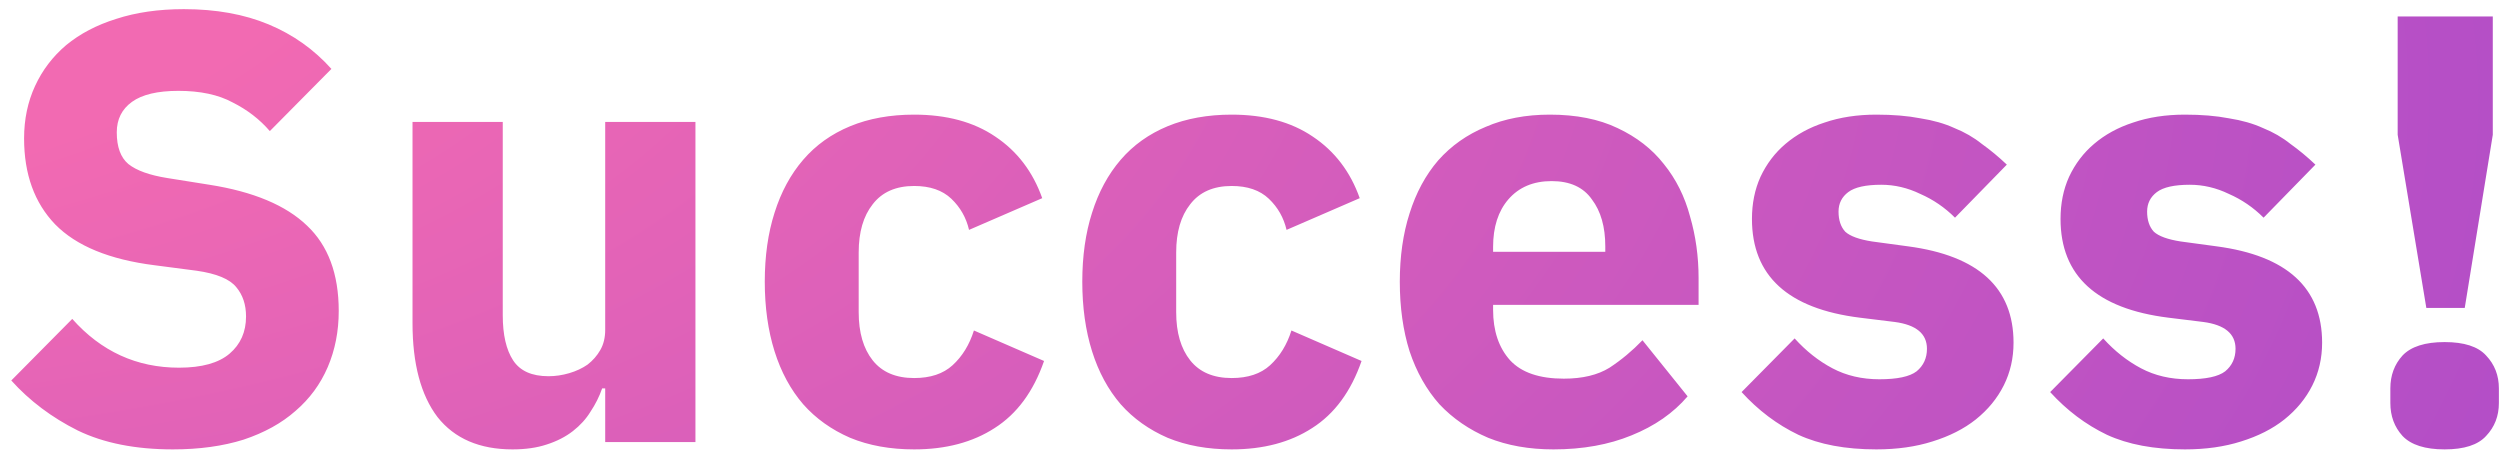 <svg width="164" height="30" viewBox="0 0 164 30" fill="none" xmlns="http://www.w3.org/2000/svg">
<path d="M11.341 29.48C8.887 29.48 6.807 29.067 5.1 28.24C3.394 27.387 1.94 26.293 0.74 24.96L4.74 20.92C6.634 23.053 8.967 24.12 11.741 24.12C13.234 24.12 14.341 23.813 15.06 23.2C15.78 22.587 16.14 21.773 16.14 20.76C16.14 19.987 15.927 19.347 15.501 18.84C15.074 18.307 14.207 17.947 12.9 17.76L10.14 17.4C7.18 17.027 5.007 16.133 3.62 14.72C2.26 13.307 1.58 11.427 1.58 9.08C1.58 7.827 1.82 6.68 2.3 5.64C2.78 4.6 3.46 3.707 4.34 2.96C5.247 2.213 6.34 1.64 7.62 1.24C8.927 0.813 10.407 0.6 12.06 0.6C14.167 0.6 16.02 0.933 17.62 1.6C19.221 2.267 20.594 3.24 21.741 4.52L17.701 8.6C17.034 7.827 16.221 7.2 15.261 6.72C14.327 6.213 13.14 5.96 11.7 5.96C10.341 5.96 9.327 6.2 8.66 6.68C7.994 7.16 7.66 7.827 7.66 8.68C7.66 9.64 7.914 10.333 8.42 10.76C8.954 11.187 9.807 11.493 10.98 11.68L13.741 12.12C16.62 12.573 18.754 13.467 20.14 14.8C21.527 16.107 22.221 17.973 22.221 20.4C22.221 21.733 21.98 22.96 21.5 24.08C21.02 25.2 20.314 26.16 19.381 26.96C18.474 27.76 17.34 28.387 15.98 28.84C14.62 29.267 13.074 29.48 11.341 29.48ZM39.701 25.48H39.501C39.315 26.013 39.061 26.52 38.741 27C38.448 27.48 38.061 27.907 37.581 28.28C37.101 28.653 36.528 28.947 35.861 29.16C35.221 29.373 34.475 29.48 33.621 29.48C31.461 29.48 29.821 28.773 28.701 27.36C27.608 25.92 27.061 23.867 27.061 21.2V8H32.981V20.68C32.981 21.96 33.208 22.947 33.661 23.64C34.115 24.333 34.888 24.68 35.981 24.68C36.435 24.68 36.888 24.613 37.341 24.48C37.795 24.347 38.195 24.16 38.541 23.92C38.888 23.653 39.168 23.333 39.381 22.96C39.595 22.587 39.701 22.147 39.701 21.64V8H45.621V29H39.701V25.48ZM59.969 29.48C58.396 29.48 56.996 29.227 55.77 28.72C54.543 28.187 53.516 27.453 52.69 26.52C51.863 25.56 51.236 24.4 50.809 23.04C50.383 21.68 50.169 20.16 50.169 18.48C50.169 16.8 50.383 15.293 50.809 13.96C51.236 12.6 51.863 11.44 52.69 10.48C53.516 9.52 54.543 8.787 55.77 8.28C56.996 7.773 58.396 7.52 59.969 7.52C62.103 7.52 63.876 8 65.29 8.96C66.73 9.92 67.756 11.267 68.37 13L63.569 15.08C63.383 14.28 62.996 13.6 62.41 13.04C61.823 12.48 61.01 12.2 59.969 12.2C58.77 12.2 57.863 12.6 57.249 13.4C56.636 14.173 56.33 15.227 56.33 16.56V20.48C56.33 21.813 56.636 22.867 57.249 23.64C57.863 24.413 58.77 24.8 59.969 24.8C61.036 24.8 61.876 24.52 62.489 23.96C63.13 23.373 63.596 22.613 63.889 21.68L68.49 23.68C67.796 25.68 66.716 27.147 65.249 28.08C63.809 29.013 62.05 29.48 59.969 29.48ZM80.798 29.48C79.225 29.48 77.825 29.227 76.598 28.72C75.372 28.187 74.345 27.453 73.518 26.52C72.692 25.56 72.065 24.4 71.638 23.04C71.212 21.68 70.998 20.16 70.998 18.48C70.998 16.8 71.212 15.293 71.638 13.96C72.065 12.6 72.692 11.44 73.518 10.48C74.345 9.52 75.372 8.787 76.598 8.28C77.825 7.773 79.225 7.52 80.798 7.52C82.932 7.52 84.705 8 86.118 8.96C87.558 9.92 88.585 11.267 89.198 13L84.398 15.08C84.212 14.28 83.825 13.6 83.238 13.04C82.652 12.48 81.838 12.2 80.798 12.2C79.598 12.2 78.692 12.6 78.078 13.4C77.465 14.173 77.158 15.227 77.158 16.56V20.48C77.158 21.813 77.465 22.867 78.078 23.64C78.692 24.413 79.598 24.8 80.798 24.8C81.865 24.8 82.705 24.52 83.318 23.96C83.958 23.373 84.425 22.613 84.718 21.68L89.318 23.68C88.625 25.68 87.545 27.147 86.078 28.08C84.638 29.013 82.878 29.48 80.798 29.48ZM101.907 29.48C100.307 29.48 98.88 29.227 97.627 28.72C96.374 28.187 95.307 27.453 94.427 26.52C93.574 25.56 92.92 24.4 92.467 23.04C92.04 21.68 91.827 20.16 91.827 18.48C91.827 16.827 92.04 15.333 92.467 14C92.894 12.64 93.52 11.48 94.347 10.52C95.2 9.56 96.24 8.827 97.467 8.32C98.694 7.787 100.094 7.52 101.667 7.52C103.4 7.52 104.88 7.813 106.107 8.4C107.36 8.987 108.374 9.773 109.147 10.76C109.947 11.747 110.52 12.893 110.867 14.2C111.24 15.48 111.427 16.827 111.427 18.24V20H97.947V20.32C97.947 21.707 98.32 22.813 99.067 23.64C99.814 24.44 100.987 24.84 102.587 24.84C103.814 24.84 104.814 24.6 105.587 24.12C106.36 23.613 107.08 23.013 107.747 22.32L110.707 26C109.774 27.093 108.547 27.947 107.027 28.56C105.534 29.173 103.827 29.48 101.907 29.48ZM101.787 11.88C100.587 11.88 99.64 12.28 98.947 13.08C98.28 13.853 97.947 14.893 97.947 16.2V16.52H105.307V16.16C105.307 14.88 105.014 13.853 104.427 13.08C103.867 12.28 102.987 11.88 101.787 11.88ZM123.088 29.48C121.061 29.48 119.355 29.16 117.968 28.52C116.581 27.853 115.341 26.92 114.248 25.72L117.728 22.2C118.475 23.027 119.301 23.68 120.208 24.16C121.115 24.64 122.141 24.88 123.288 24.88C124.461 24.88 125.275 24.707 125.728 24.36C126.181 23.987 126.408 23.493 126.408 22.88C126.408 21.893 125.701 21.307 124.288 21.12L122.008 20.84C117.288 20.253 114.928 18.093 114.928 14.36C114.928 13.347 115.115 12.427 115.488 11.6C115.888 10.747 116.435 10.027 117.128 9.44C117.848 8.827 118.701 8.36 119.688 8.04C120.701 7.693 121.835 7.52 123.088 7.52C124.181 7.52 125.141 7.6 125.968 7.76C126.821 7.893 127.568 8.107 128.208 8.4C128.875 8.667 129.475 9.013 130.008 9.44C130.568 9.84 131.115 10.293 131.648 10.8L128.248 14.28C127.581 13.613 126.821 13.093 125.968 12.72C125.141 12.32 124.288 12.12 123.408 12.12C122.395 12.12 121.675 12.28 121.248 12.6C120.821 12.92 120.608 13.347 120.608 13.88C120.608 14.44 120.755 14.88 121.048 15.2C121.368 15.493 121.955 15.707 122.808 15.84L125.168 16.16C129.781 16.773 132.088 18.88 132.088 22.48C132.088 23.493 131.875 24.427 131.448 25.28C131.021 26.133 130.408 26.88 129.608 27.52C128.835 28.133 127.888 28.613 126.768 28.96C125.675 29.307 124.448 29.48 123.088 29.48ZM143.331 29.48C141.304 29.48 139.597 29.16 138.211 28.52C136.824 27.853 135.584 26.92 134.491 25.72L137.971 22.2C138.717 23.027 139.544 23.68 140.451 24.16C141.357 24.64 142.384 24.88 143.531 24.88C144.704 24.88 145.517 24.707 145.971 24.36C146.424 23.987 146.651 23.493 146.651 22.88C146.651 21.893 145.944 21.307 144.531 21.12L142.251 20.84C137.531 20.253 135.171 18.093 135.171 14.36C135.171 13.347 135.357 12.427 135.731 11.6C136.131 10.747 136.677 10.027 137.371 9.44C138.091 8.827 138.944 8.36 139.931 8.04C140.944 7.693 142.077 7.52 143.331 7.52C144.424 7.52 145.384 7.6 146.211 7.76C147.064 7.893 147.811 8.107 148.451 8.4C149.117 8.667 149.717 9.013 150.251 9.44C150.811 9.84 151.357 10.293 151.891 10.8L148.491 14.28C147.824 13.613 147.064 13.093 146.211 12.72C145.384 12.32 144.531 12.12 143.651 12.12C142.637 12.12 141.917 12.28 141.491 12.6C141.064 12.92 140.851 13.347 140.851 13.88C140.851 14.44 140.997 14.88 141.291 15.2C141.611 15.493 142.197 15.707 143.051 15.84L145.411 16.16C150.024 16.773 152.331 18.88 152.331 22.48C152.331 23.493 152.117 24.427 151.691 25.28C151.264 26.133 150.651 26.88 149.851 27.52C149.077 28.133 148.131 28.613 147.011 28.96C145.917 29.307 144.691 29.48 143.331 29.48ZM159.167 20.2L157.287 8.84V1.08H163.527V8.84L161.687 20.2H159.167ZM160.367 29.48C159.087 29.48 158.167 29.187 157.607 28.6C157.074 28.013 156.807 27.293 156.807 26.44V25.48C156.807 24.627 157.074 23.907 157.607 23.32C158.167 22.733 159.087 22.44 160.367 22.44C161.647 22.44 162.554 22.733 163.087 23.32C163.647 23.907 163.927 24.627 163.927 25.48V26.44C163.927 27.293 163.647 28.013 163.087 28.6C162.554 29.187 161.647 29.48 160.367 29.48Z" fill="url(#paint0_radial)"/>
<defs>
<radialGradient id="paint0_radial" cx="0" cy="0" r="1" gradientUnits="userSpaceOnUse" gradientTransform="translate(-60.507 -23.78) rotate(9.933) scale(290.503 121.163)">
<stop offset="0.286" stop-color="#F26AB2"/>
<stop offset="0.777" stop-color="#B64FC6"/>
<stop offset="1" stop-color="#A748CB"/>
</radialGradient>
</defs>
</svg>
